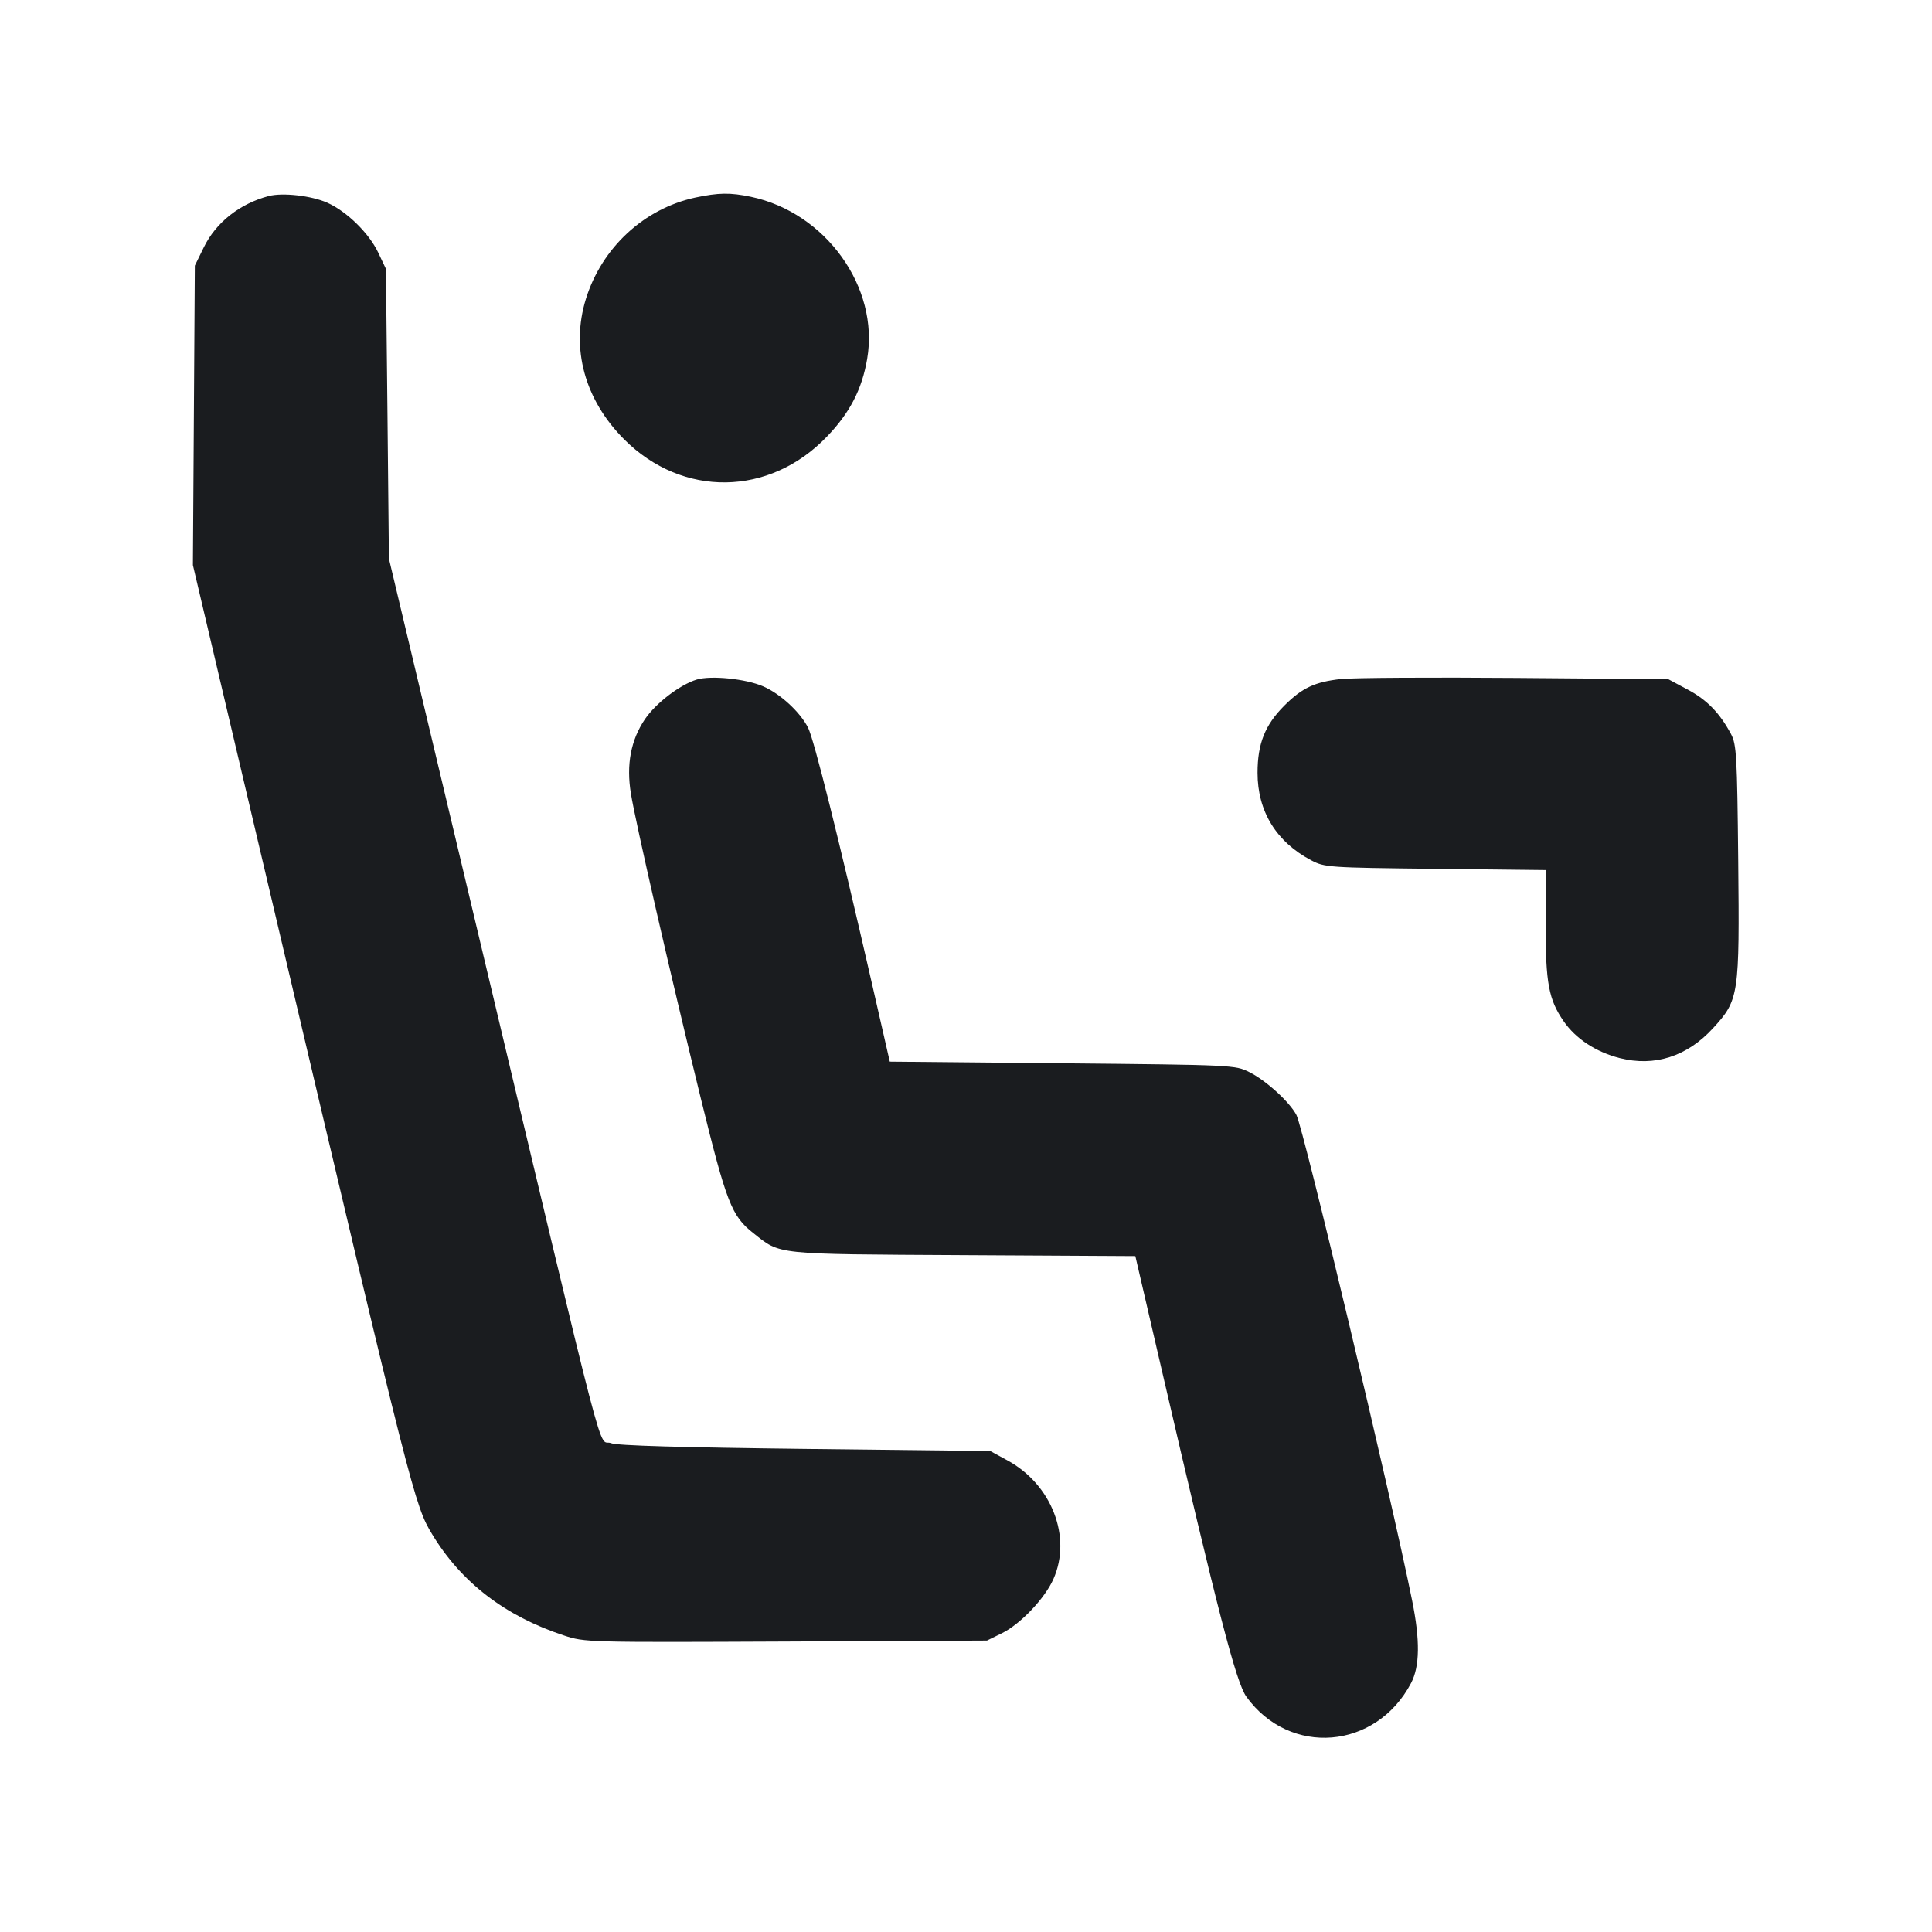 <svg width="20" height="20" viewBox="0 0 20 20" fill="none" xmlns="http://www.w3.org/2000/svg"><path d="M2.783 2.029 C 2.483 2.108,2.236 2.302,2.110 2.560 L 2.017 2.750 2.007 4.300 L 1.997 5.850 2.900 9.683 C 4.267 15.484,4.293 15.585,4.474 15.883 C 4.776 16.382,5.230 16.730,5.837 16.930 C 6.055 17.002,6.079 17.002,8.137 16.993 L 10.217 16.983 10.372 16.907 C 10.564 16.812,10.816 16.547,10.905 16.346 C 11.098 15.911,10.887 15.367,10.429 15.118 L 10.251 15.021 8.334 14.999 C 7.056 14.984,6.387 14.965,6.327 14.940 C 6.179 14.879,6.334 15.474,4.927 9.567 L 4.026 5.783 4.011 4.283 L 3.995 2.783 3.914 2.612 C 3.818 2.412,3.588 2.187,3.387 2.098 C 3.222 2.025,2.927 1.992,2.783 2.029 M7.198 2.045 C 6.666 2.160,6.230 2.564,6.065 3.095 C 5.907 3.607,6.052 4.139,6.462 4.549 C 7.066 5.153,7.965 5.141,8.561 4.519 C 8.797 4.274,8.923 4.031,8.977 3.715 C 9.104 2.974,8.548 2.200,7.773 2.037 C 7.558 1.992,7.439 1.994,7.198 2.045 M7.212 7.035 C 7.039 7.088,6.790 7.278,6.677 7.444 C 6.530 7.661,6.482 7.915,6.531 8.215 C 6.580 8.518,6.936 10.070,7.254 11.367 C 7.521 12.453,7.573 12.587,7.797 12.764 C 8.084 12.991,7.998 12.982,9.968 12.993 L 11.753 13.003 12.029 14.193 C 12.610 16.698,12.797 17.419,12.903 17.565 C 13.353 18.187,14.244 18.113,14.607 17.424 C 14.698 17.251,14.702 16.981,14.618 16.567 C 14.404 15.503,13.493 11.680,13.421 11.543 C 13.350 11.407,13.106 11.185,12.934 11.099 C 12.787 11.025,12.765 11.024,10.998 11.007 L 9.211 10.990 9.020 10.154 C 8.681 8.672,8.426 7.653,8.365 7.533 C 8.282 7.370,8.078 7.182,7.900 7.105 C 7.722 7.027,7.359 6.990,7.212 7.035 M13.883 7.029 C 13.611 7.059,13.480 7.120,13.295 7.305 C 13.095 7.505,13.018 7.699,13.018 8.000 C 13.018 8.399,13.212 8.715,13.574 8.906 C 13.713 8.979,13.749 8.982,14.858 8.994 L 16.000 9.007 16.000 9.565 C 16.000 10.178,16.032 10.348,16.188 10.573 C 16.312 10.753,16.521 10.890,16.767 10.953 C 17.128 11.045,17.465 10.937,17.734 10.643 C 18.002 10.350,18.008 10.305,17.994 8.906 C 17.983 7.823,17.976 7.706,17.920 7.600 C 17.803 7.381,17.670 7.244,17.470 7.138 L 17.270 7.031 15.693 7.018 C 14.826 7.011,14.012 7.016,13.883 7.029 " fill="#1A1C1F" stroke="none" fill-rule="evenodd"></path></svg>